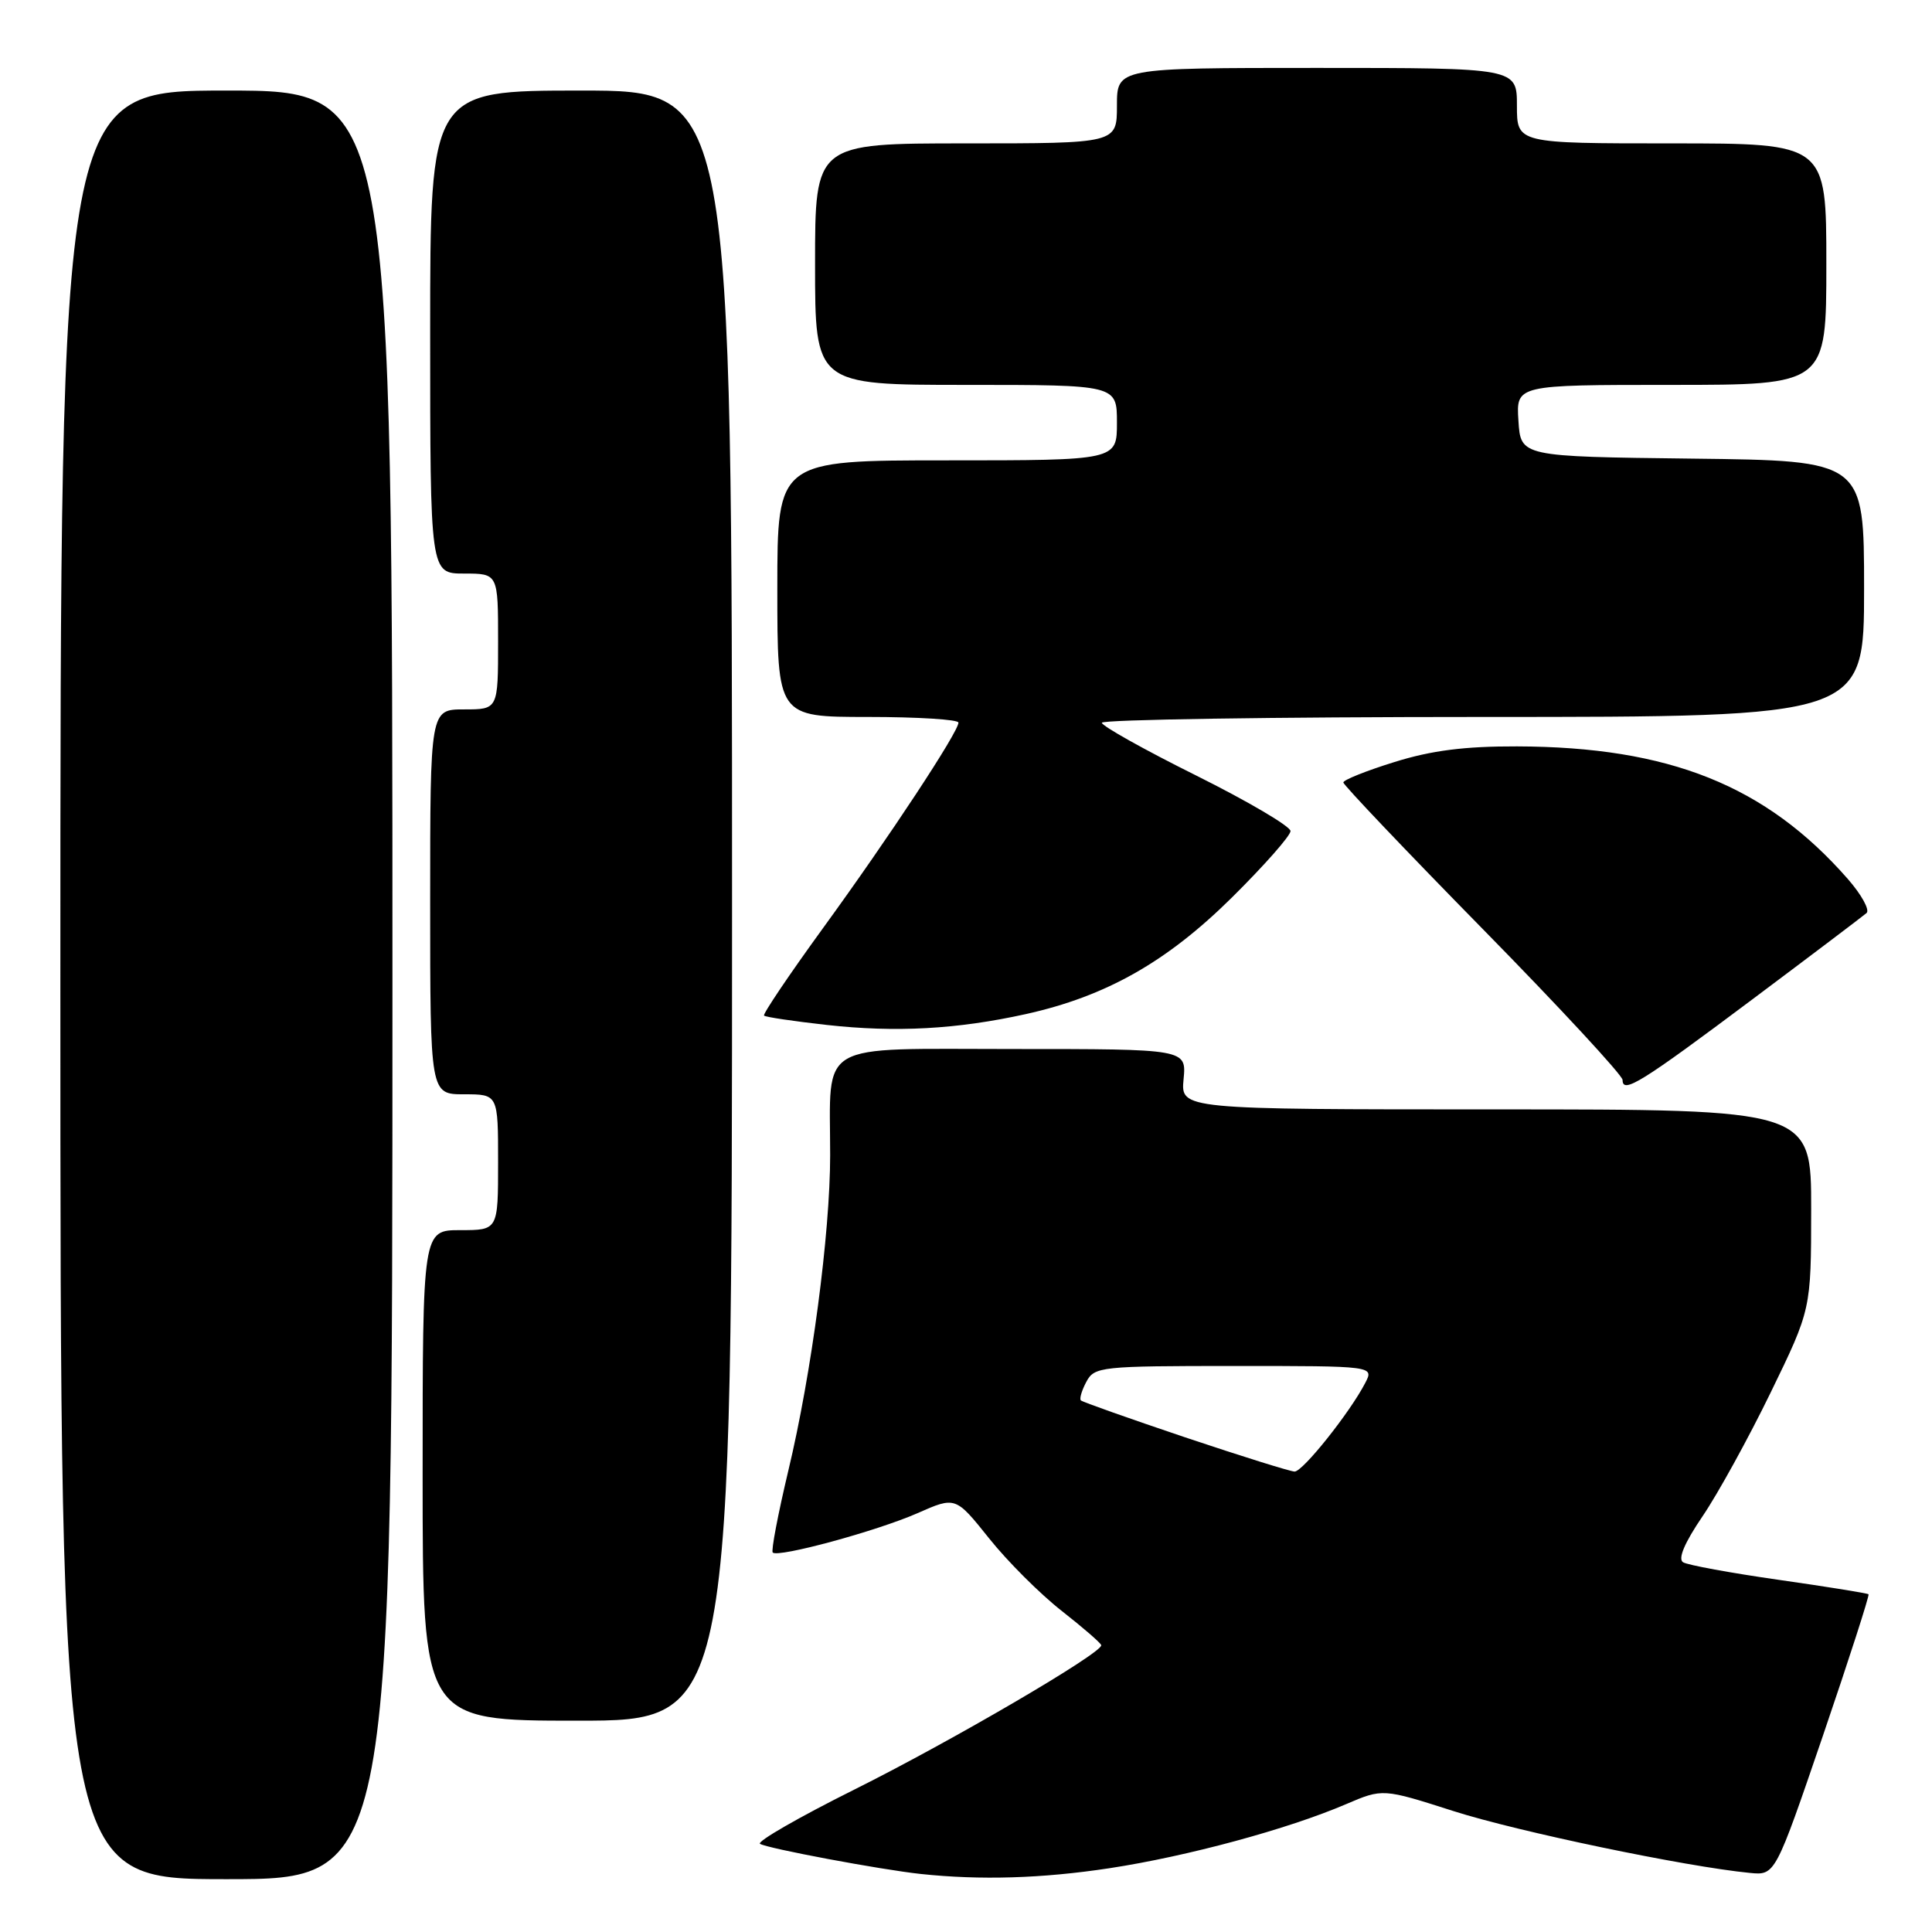 <?xml version="1.0" encoding="UTF-8" standalone="no"?>
<!DOCTYPE svg PUBLIC "-//W3C//DTD SVG 1.1//EN" "http://www.w3.org/Graphics/SVG/1.1/DTD/svg11.dtd" >
<svg xmlns="http://www.w3.org/2000/svg" xmlns:xlink="http://www.w3.org/1999/xlink" version="1.1" viewBox="0 0 256 256">
 <g >
 <path fill="currentColor"
d=" M 52.00 130.50 C 52.00 12.00 52.00 12.00 30.00 12.00 C 8.00 12.00 8.00 12.00 8.00 130.50 C 8.00 249.00 8.00 249.00 30.00 249.00 C 52.00 249.00 52.00 249.00 52.00 130.50 Z  M 147.00 247.55 C 157.31 245.98 170.65 242.37 178.36 239.06 C 183.22 236.98 183.22 236.98 192.60 239.98 C 201.07 242.69 223.33 247.34 231.86 248.17 C 235.22 248.50 235.22 248.50 241.54 230.01 C 245.01 219.84 247.73 211.40 247.59 211.25 C 247.44 211.11 242.10 210.25 235.72 209.34 C 229.34 208.43 223.62 207.38 223.02 207.01 C 222.30 206.57 223.20 204.44 225.60 200.91 C 227.62 197.94 231.69 190.55 234.63 184.50 C 239.98 173.50 239.98 173.50 239.99 160.25 C 240.00 147.00 240.00 147.00 198.22 147.00 C 156.45 147.00 156.45 147.00 156.83 143.00 C 157.21 139.00 157.21 139.00 134.23 139.00 C 107.90 139.00 110.00 137.78 110.00 153.07 C 110.00 163.43 107.54 182.02 104.45 194.90 C 103.09 200.62 102.16 205.49 102.39 205.72 C 103.09 206.43 116.19 202.87 121.56 200.51 C 126.61 198.28 126.61 198.28 131.06 203.84 C 133.50 206.90 137.83 211.22 140.68 213.45 C 143.52 215.68 145.88 217.72 145.92 218.00 C 146.06 219.03 126.04 230.73 113.18 237.14 C 105.84 240.80 100.23 244.03 100.71 244.32 C 101.69 244.93 116.70 247.74 122.00 248.31 C 129.93 249.15 138.03 248.91 147.00 247.55 Z  M 97.00 120.00 C 97.00 12.00 97.00 12.00 77.00 12.00 C 57.00 12.00 57.00 12.00 57.00 44.00 C 57.00 76.00 57.00 76.00 61.50 76.00 C 66.00 76.00 66.00 76.00 66.00 85.00 C 66.00 94.00 66.00 94.00 61.50 94.00 C 57.00 94.00 57.00 94.00 57.00 119.50 C 57.00 145.00 57.00 145.00 61.50 145.00 C 66.00 145.00 66.00 145.00 66.00 154.00 C 66.00 163.00 66.00 163.00 61.00 163.00 C 56.00 163.00 56.00 163.00 56.00 195.50 C 56.00 228.00 56.00 228.00 76.50 228.00 C 97.00 228.00 97.00 228.00 97.00 120.00 Z  M 232.24 132.39 C 240.08 126.52 246.87 121.38 247.33 120.98 C 247.78 120.58 246.66 118.54 244.83 116.45 C 233.98 104.08 221.20 98.96 201.00 98.90 C 194.08 98.88 189.67 99.44 184.75 100.98 C 181.04 102.13 178.00 103.35 178.00 103.68 C 178.00 104.01 186.32 112.76 196.50 123.13 C 206.68 133.50 215.00 142.49 215.00 143.10 C 215.00 144.99 217.46 143.46 232.24 132.39 Z  M 135.94 134.37 C 146.57 132.01 154.61 127.46 163.25 118.91 C 167.51 114.69 171.00 110.74 171.00 110.12 C 171.00 109.50 165.38 106.19 158.50 102.76 C 151.62 99.34 146.00 96.19 146.00 95.77 C 146.00 95.35 168.72 95.00 196.50 95.00 C 247.00 95.00 247.00 95.00 247.00 78.02 C 247.00 61.04 247.00 61.04 224.25 60.77 C 201.50 60.50 201.50 60.50 201.20 55.75 C 200.89 51.00 200.89 51.00 221.45 51.00 C 242.00 51.00 242.00 51.00 242.00 35.00 C 242.00 19.00 242.00 19.00 221.50 19.00 C 201.00 19.00 201.00 19.00 201.00 14.00 C 201.00 9.00 201.00 9.00 174.50 9.00 C 148.00 9.00 148.00 9.00 148.00 14.00 C 148.00 19.00 148.00 19.00 128.00 19.00 C 108.00 19.00 108.00 19.00 108.00 35.00 C 108.00 51.00 108.00 51.00 128.00 51.00 C 148.00 51.00 148.00 51.00 148.00 56.00 C 148.00 61.00 148.00 61.00 125.50 61.00 C 103.00 61.00 103.00 61.00 103.00 78.00 C 103.00 95.00 103.00 95.00 115.00 95.00 C 121.60 95.00 127.00 95.34 127.00 95.75 C 127.00 96.99 117.83 110.91 109.09 122.93 C 104.58 129.14 101.05 134.38 101.24 134.57 C 101.43 134.77 105.17 135.32 109.55 135.81 C 118.72 136.83 126.80 136.39 135.94 134.37 Z  M 157.05 190.46 C 149.66 187.97 143.44 185.77 143.22 185.56 C 143.01 185.34 143.34 184.23 143.95 183.09 C 145.02 181.09 145.84 181.00 163.57 181.00 C 182.07 181.00 182.07 181.00 180.90 183.25 C 178.87 187.17 172.63 195.00 171.54 194.99 C 170.97 194.98 164.45 192.94 157.05 190.46 Z "/>
</g>
</svg>